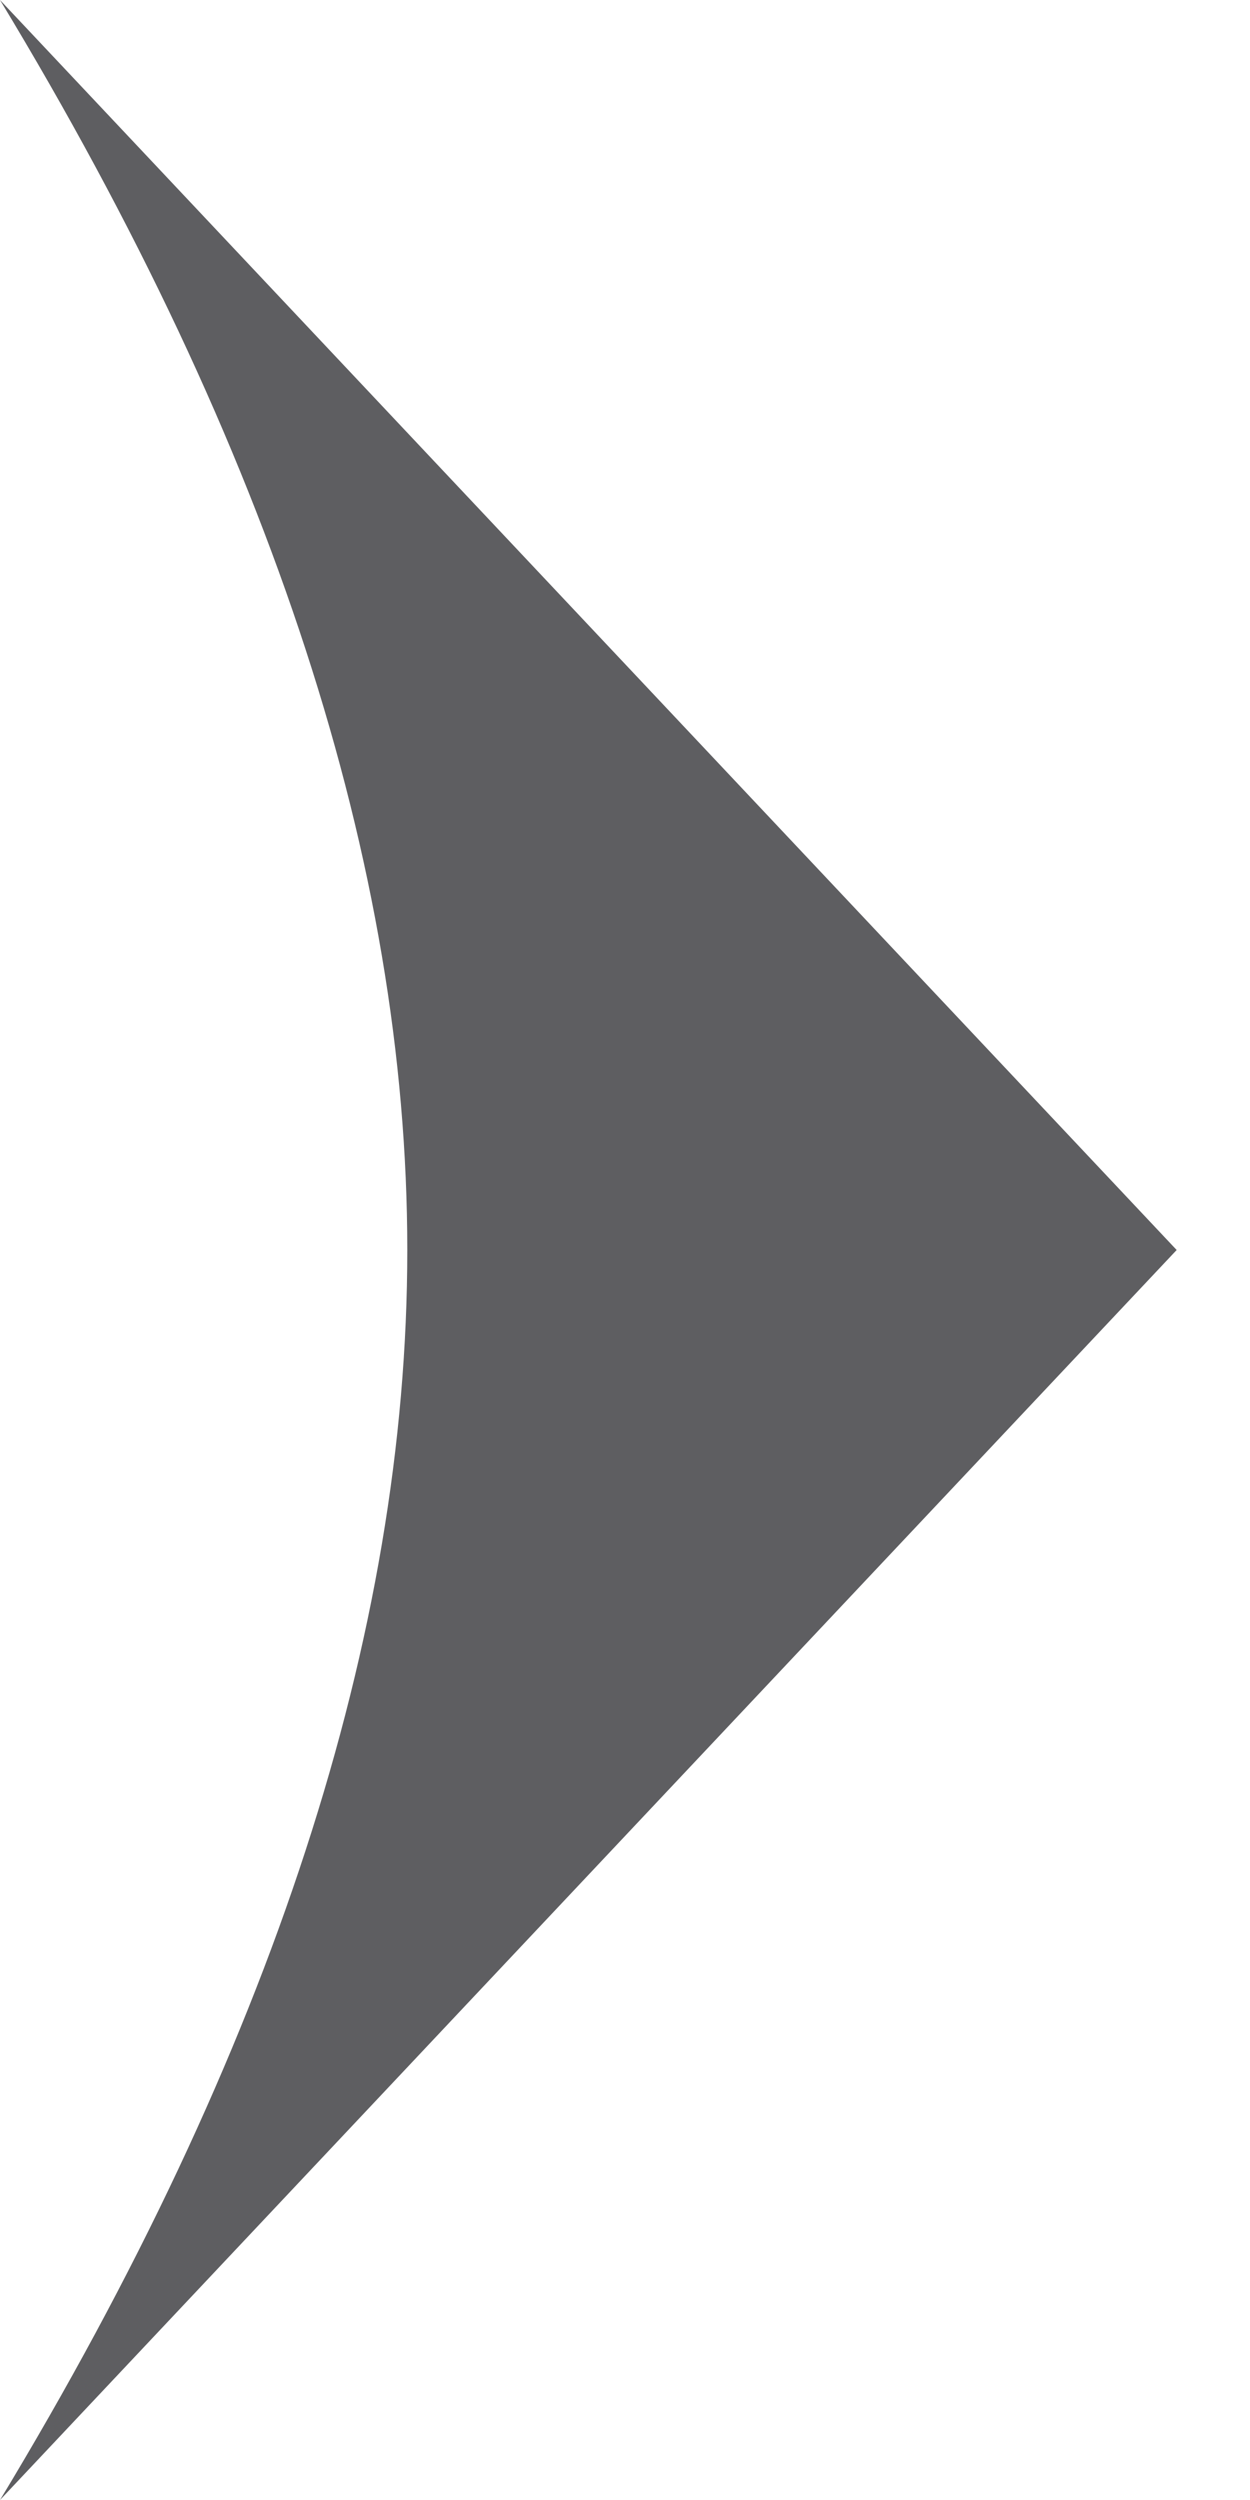 <?xml version="1.0" encoding="UTF-8"?>
<svg width="6px" height="12px" viewBox="0 0 6 12" version="1.1" xmlns="http://www.w3.org/2000/svg" xmlns:xlink="http://www.w3.org/1999/xlink">
    <!-- Generator: Sketch 53 (72520) - https://sketchapp.com -->
    <title>Triangle Copy 2</title>
    <desc>Created with Sketch.</desc>
    <g id="Help-Desk" stroke="none" stroke-width="1" fill="none" fill-rule="evenodd">
        <g id="One-product-1440" transform="translate(-203, -158)" fill="#5E5E61">
            <g id="BreadCramps" transform="translate(143, 152)">
                <path d="M62.824,9.176 L68.824,14.824 C66.668,13.52 64.668,12.869 62.824,12.869 C60.979,12.869 58.979,13.52 56.824,14.824 L62.824,9.176 Z" id="Triangle-Copy-2" transform="translate(62.824, 12) rotate(90) translate(-62.824, -12) "></path>
            </g>
        </g>
    </g>
</svg>